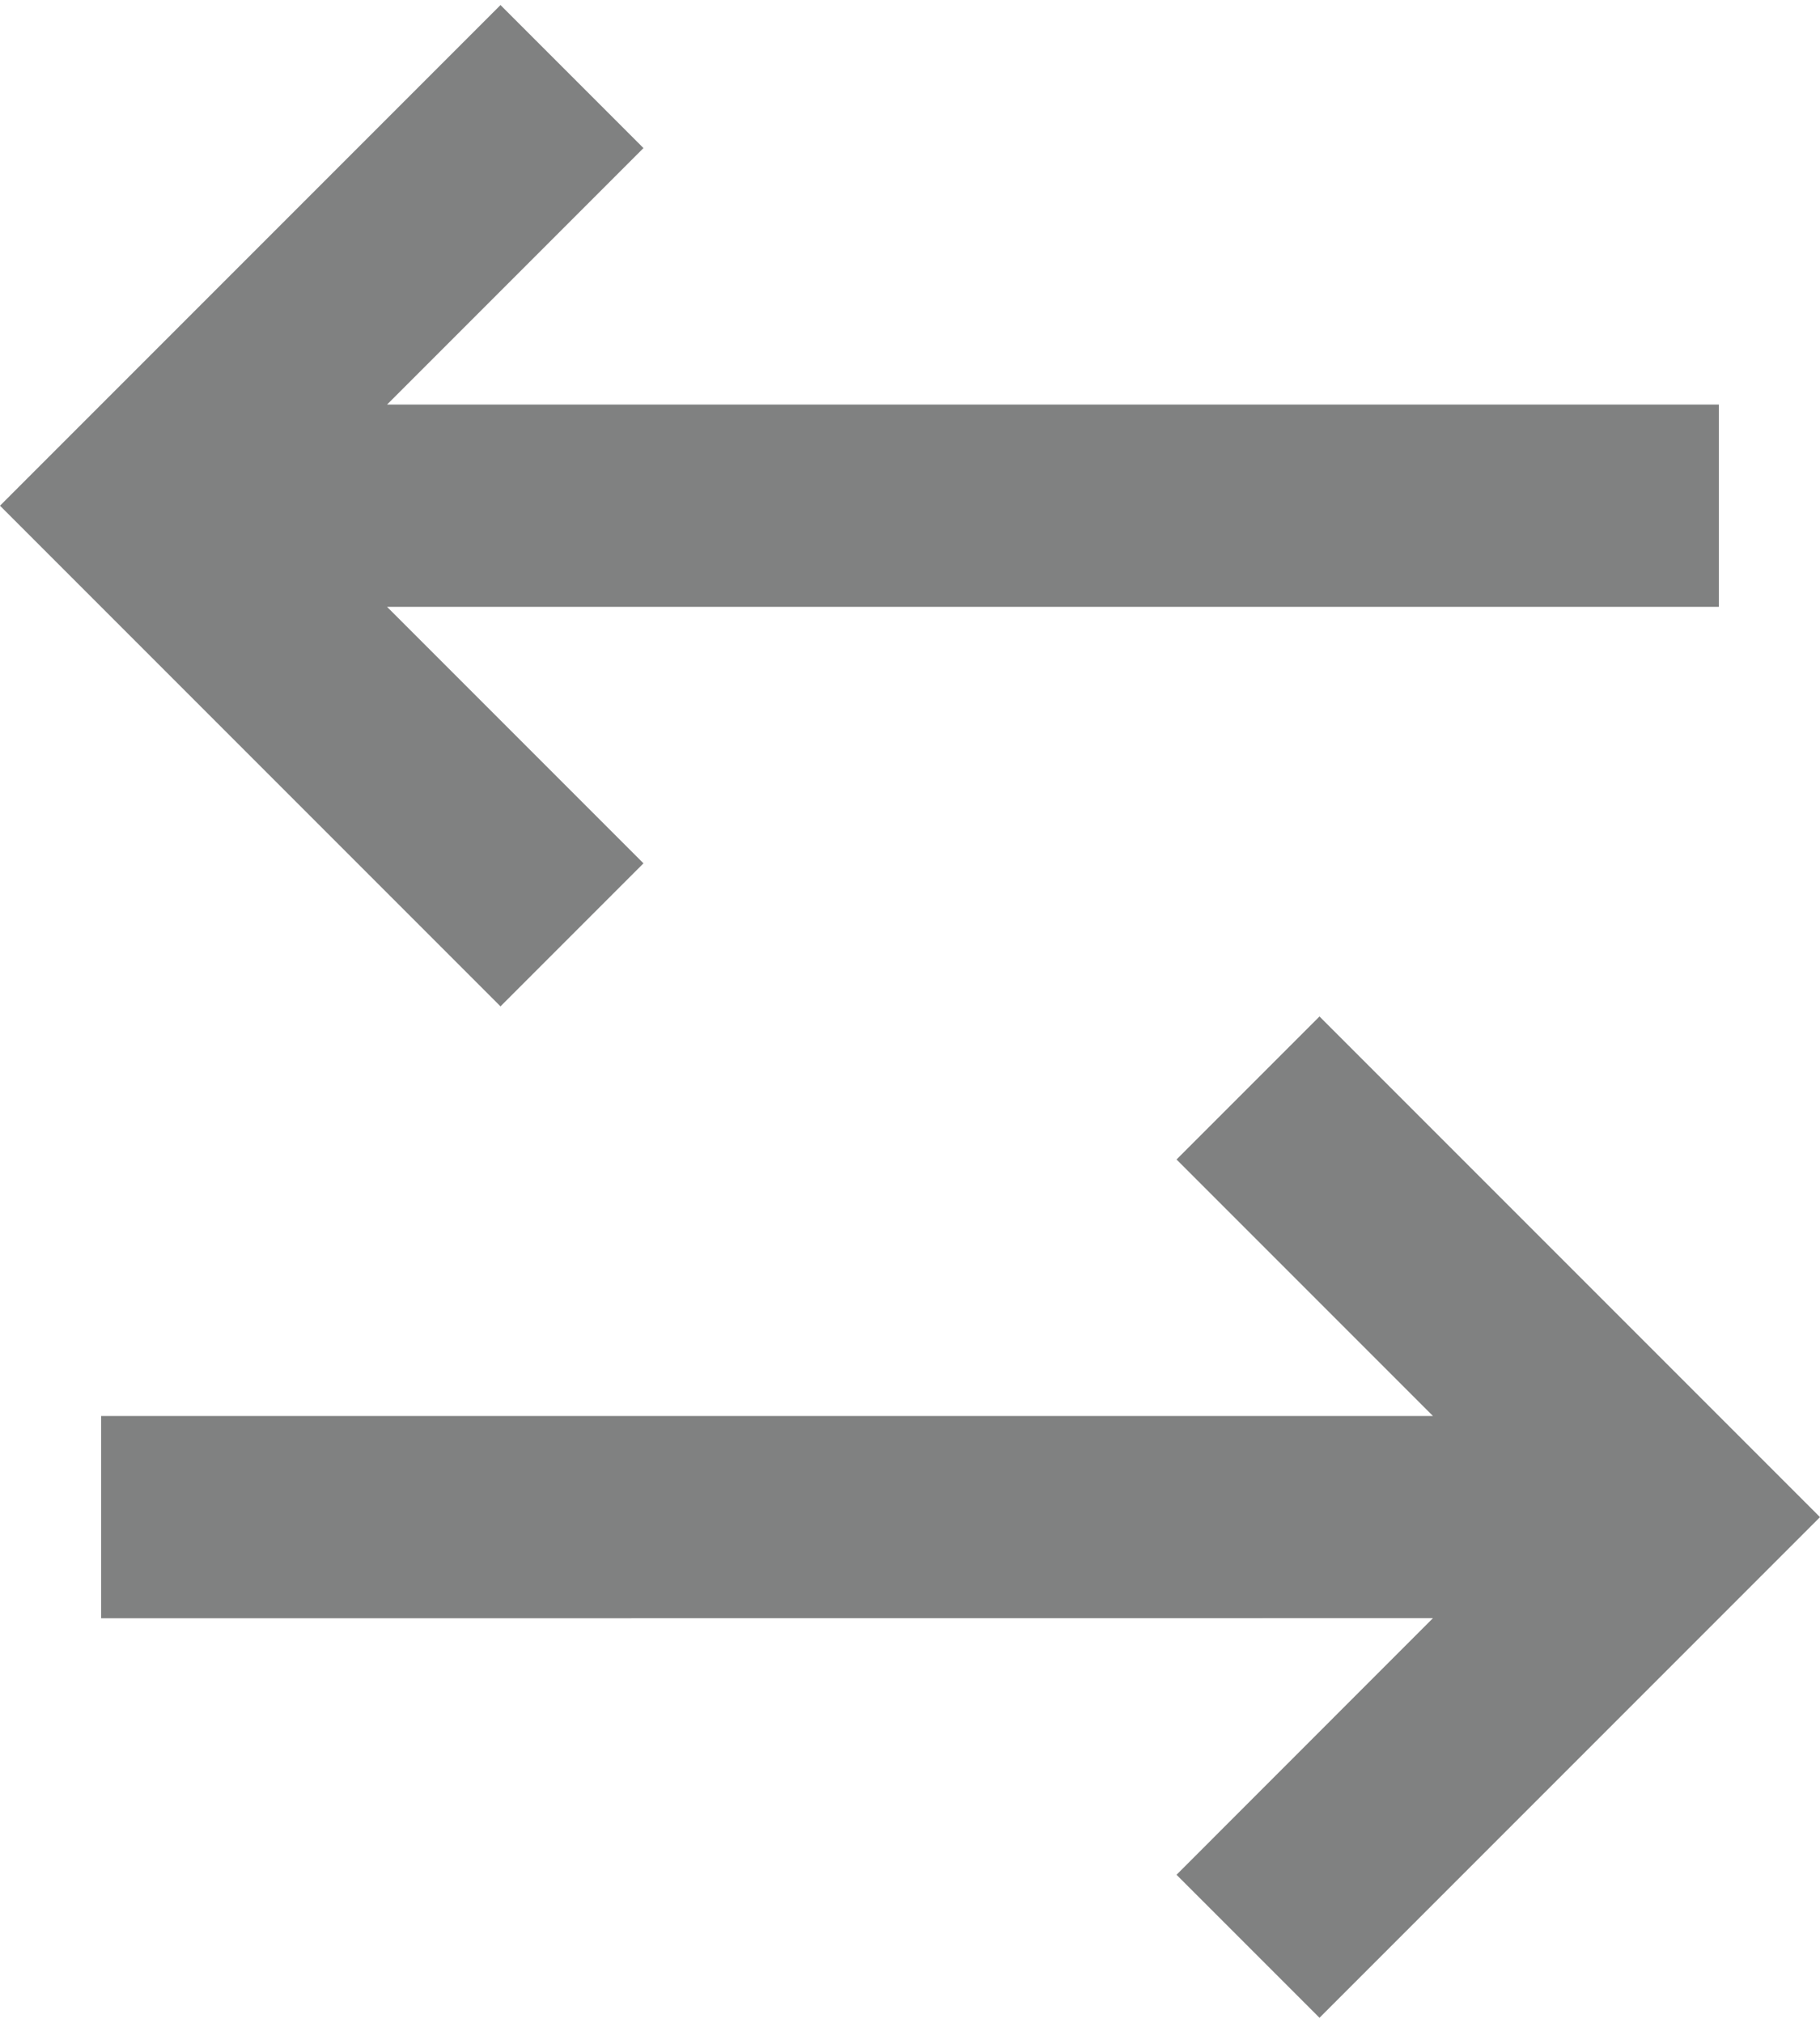 <svg width="18" height="20" viewBox="0 0 18 20" fill="none" xmlns="http://www.w3.org/2000/svg">
<path d="M13.05 10.05L18 15L13.05 19.95L11.636 18.536L14.172 15.999L1 16V14H14.172L11.636 11.464L13.05 10.05ZM4.95 0.05L6.364 1.464L3.828 4H17V6H3.828L6.364 8.536L4.95 9.95L0 5L4.95 0.05Z" fill="#2C2D2E" fill-opacity="0.6"/>
</svg>
